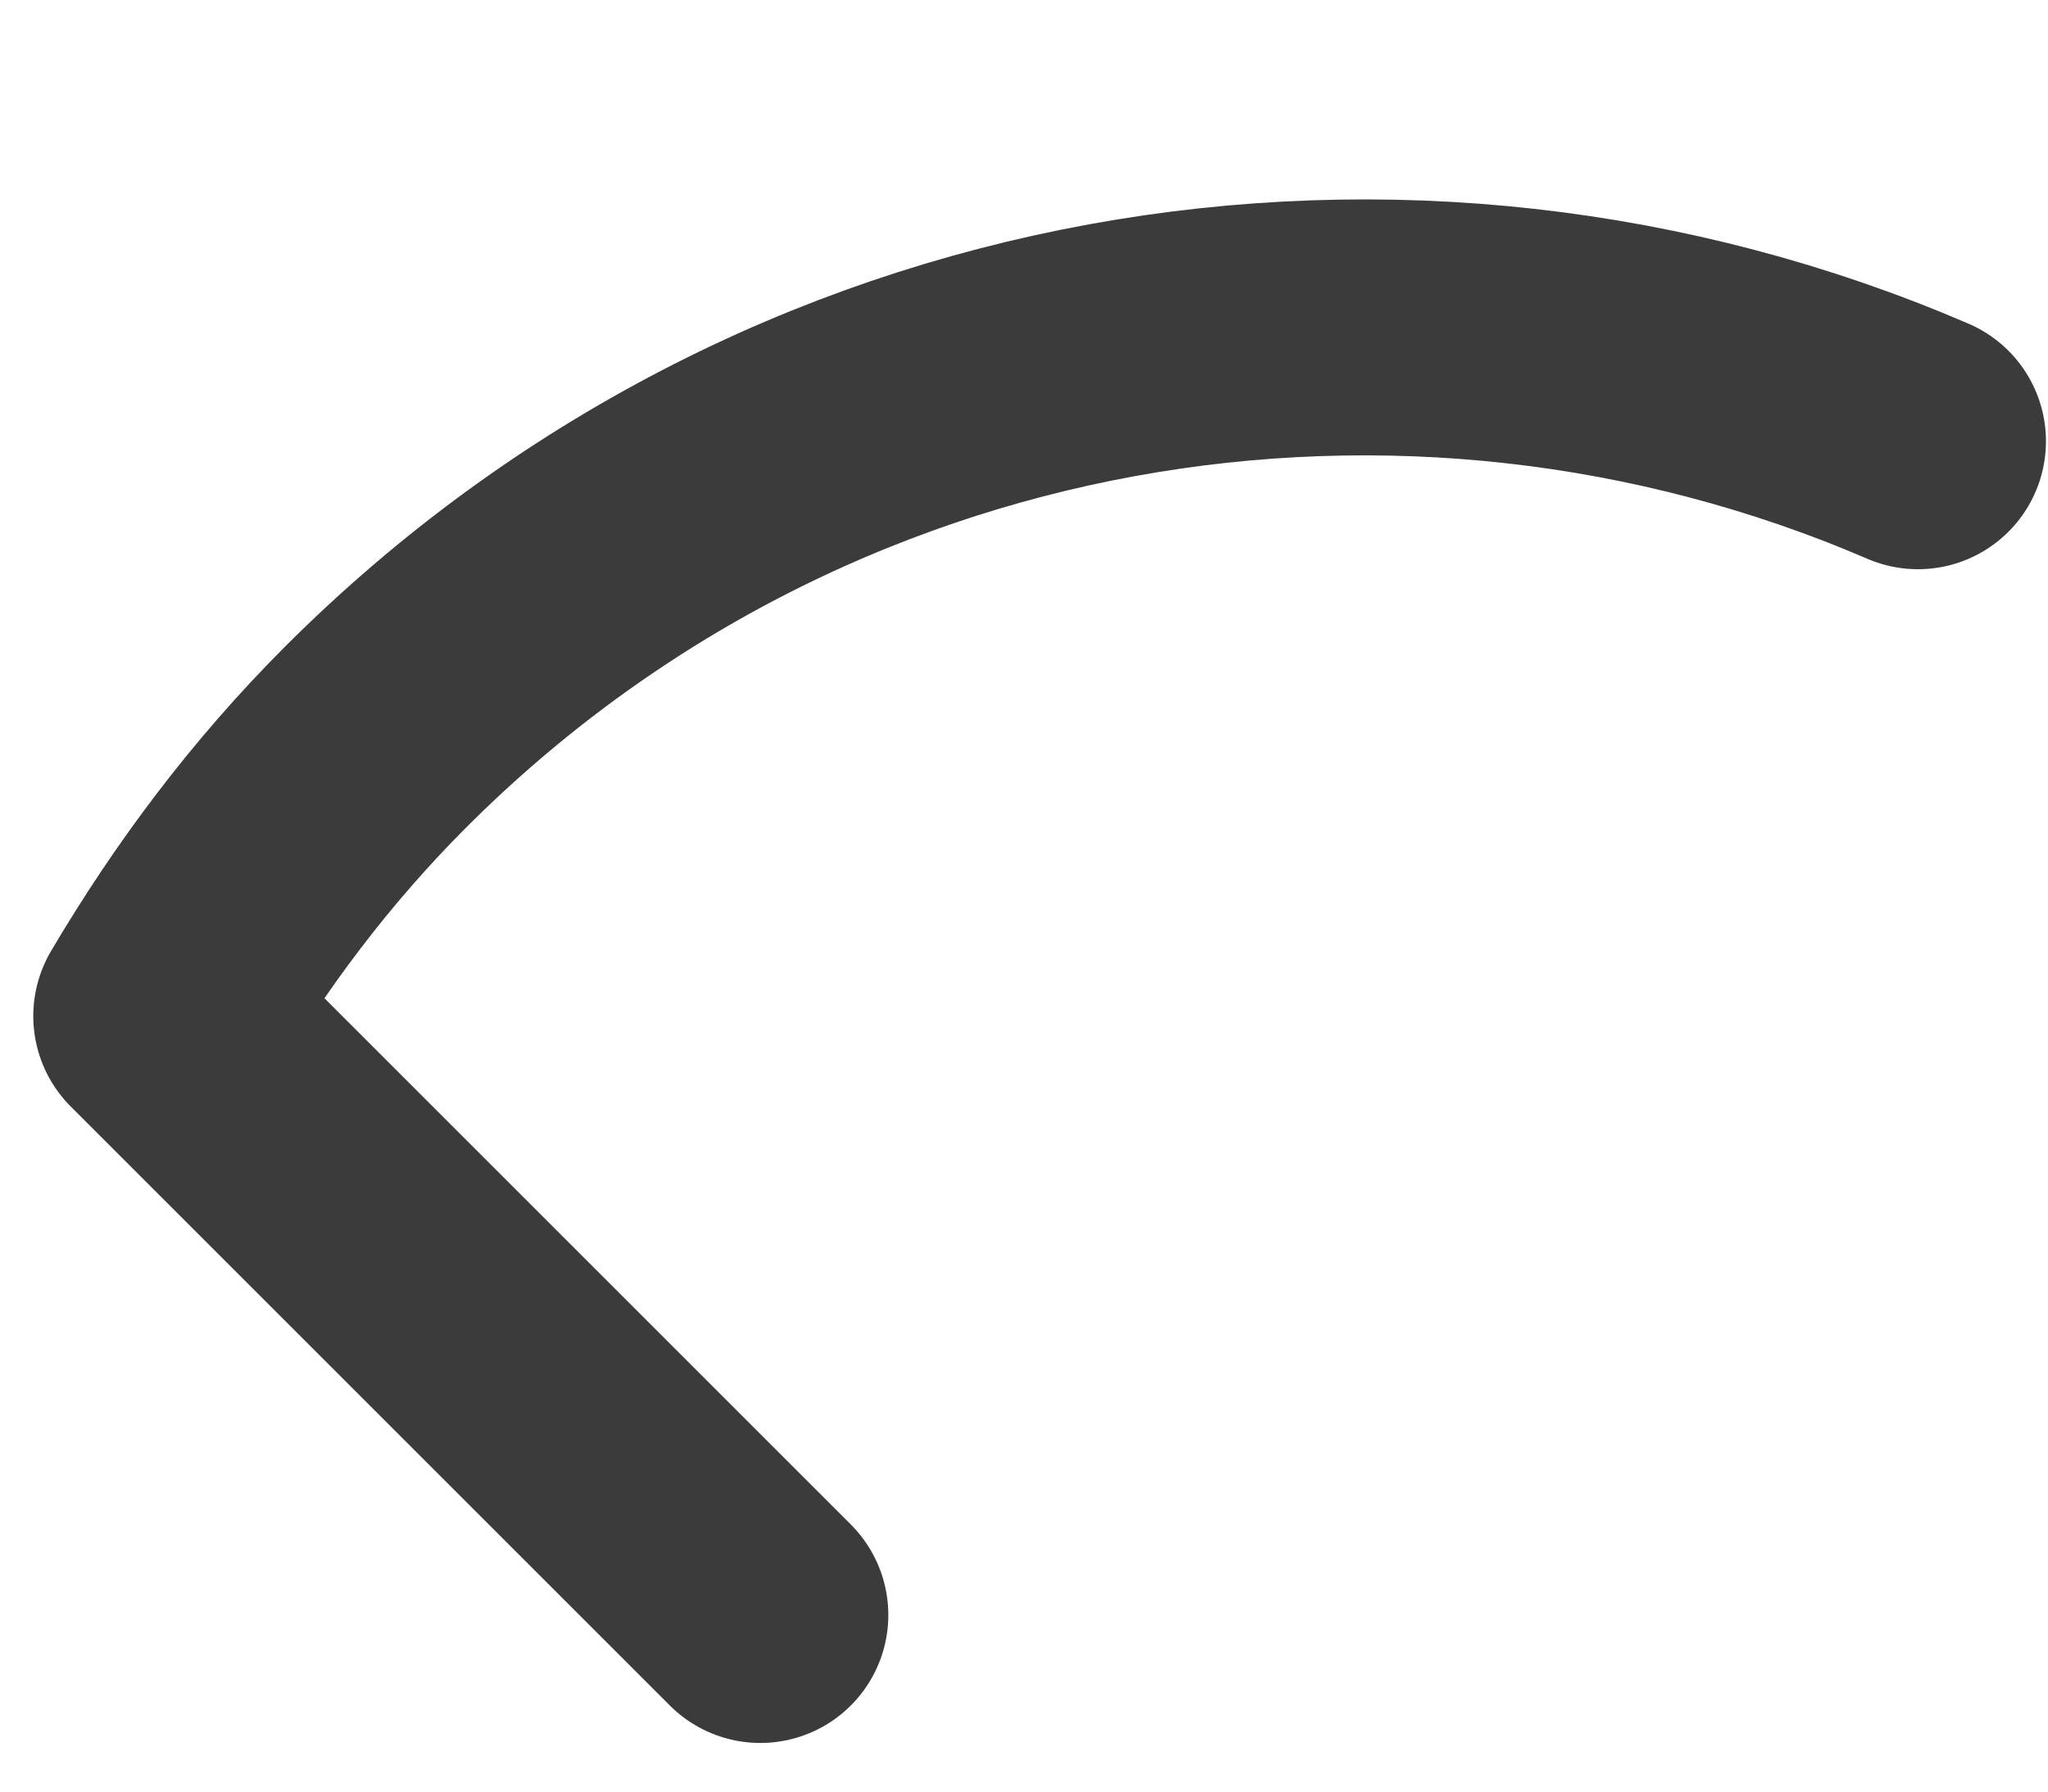 <svg width="8" height="7" viewBox="0 0 8 7" fill="none" xmlns="http://www.w3.org/2000/svg">
<path d="M7.492 1.724C5.498 0.865 3.097 1.25 1.468 2.879C1.134 3.213 0.859 3.582 0.63 3.97L2.97 6.31" stroke="#3B3B3B" stroke-miterlimit="10" stroke-linecap="round" stroke-linejoin="round"/>
</svg>

